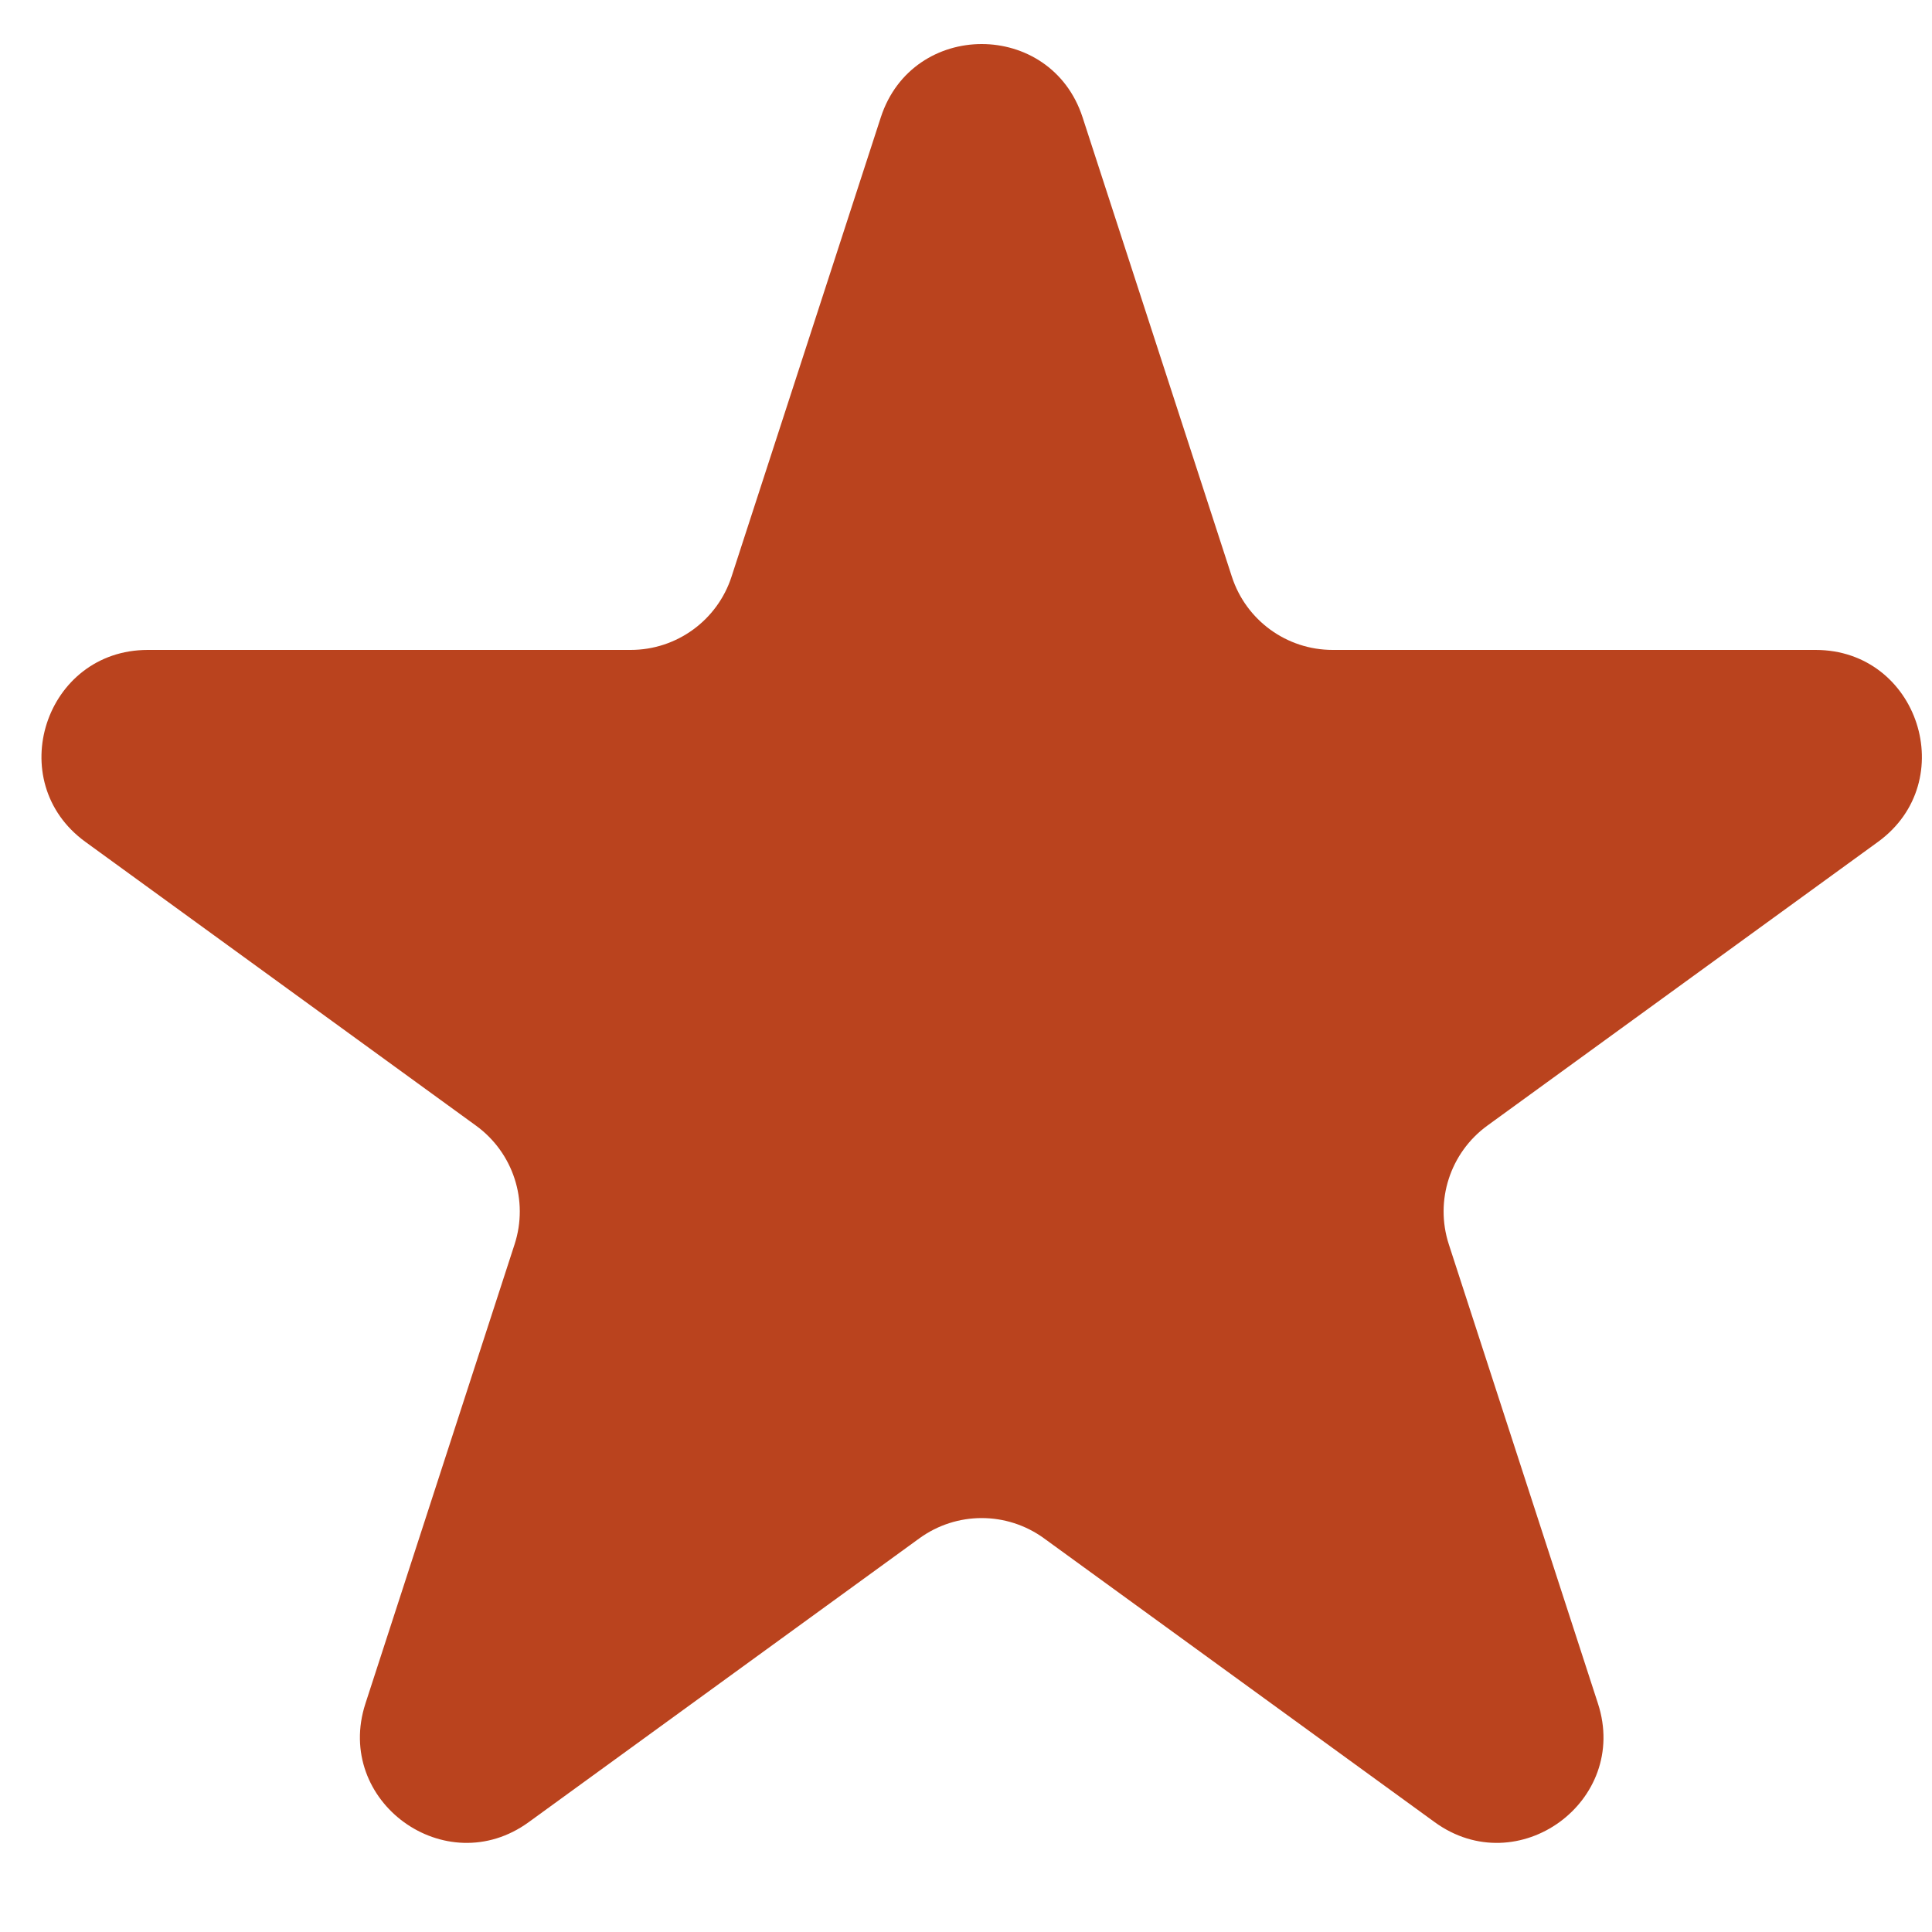 <svg width="20" height="20" viewBox="0 0 20 20" fill="none" xmlns="http://www.w3.org/2000/svg">
<path d="M9.118 1.215C9.447 0.203 10.878 0.203 11.207 1.215L12.752 5.969C12.899 6.422 13.32 6.728 13.796 6.728H18.795C19.859 6.728 20.301 8.089 19.441 8.715L15.396 11.653C15.012 11.933 14.851 12.428 14.998 12.881L16.542 17.635C16.871 18.647 15.713 19.488 14.852 18.863L10.808 15.925C10.423 15.645 9.902 15.645 9.517 15.925L5.473 18.863C4.612 19.488 3.454 18.647 3.783 17.635L5.327 12.881C5.474 12.428 5.313 11.933 4.928 11.653L0.884 8.715C0.023 8.089 0.466 6.728 1.53 6.728H6.529C7.004 6.728 7.426 6.422 7.573 5.969L9.118 1.215Z" fill="#BA431E"/>
</svg>
